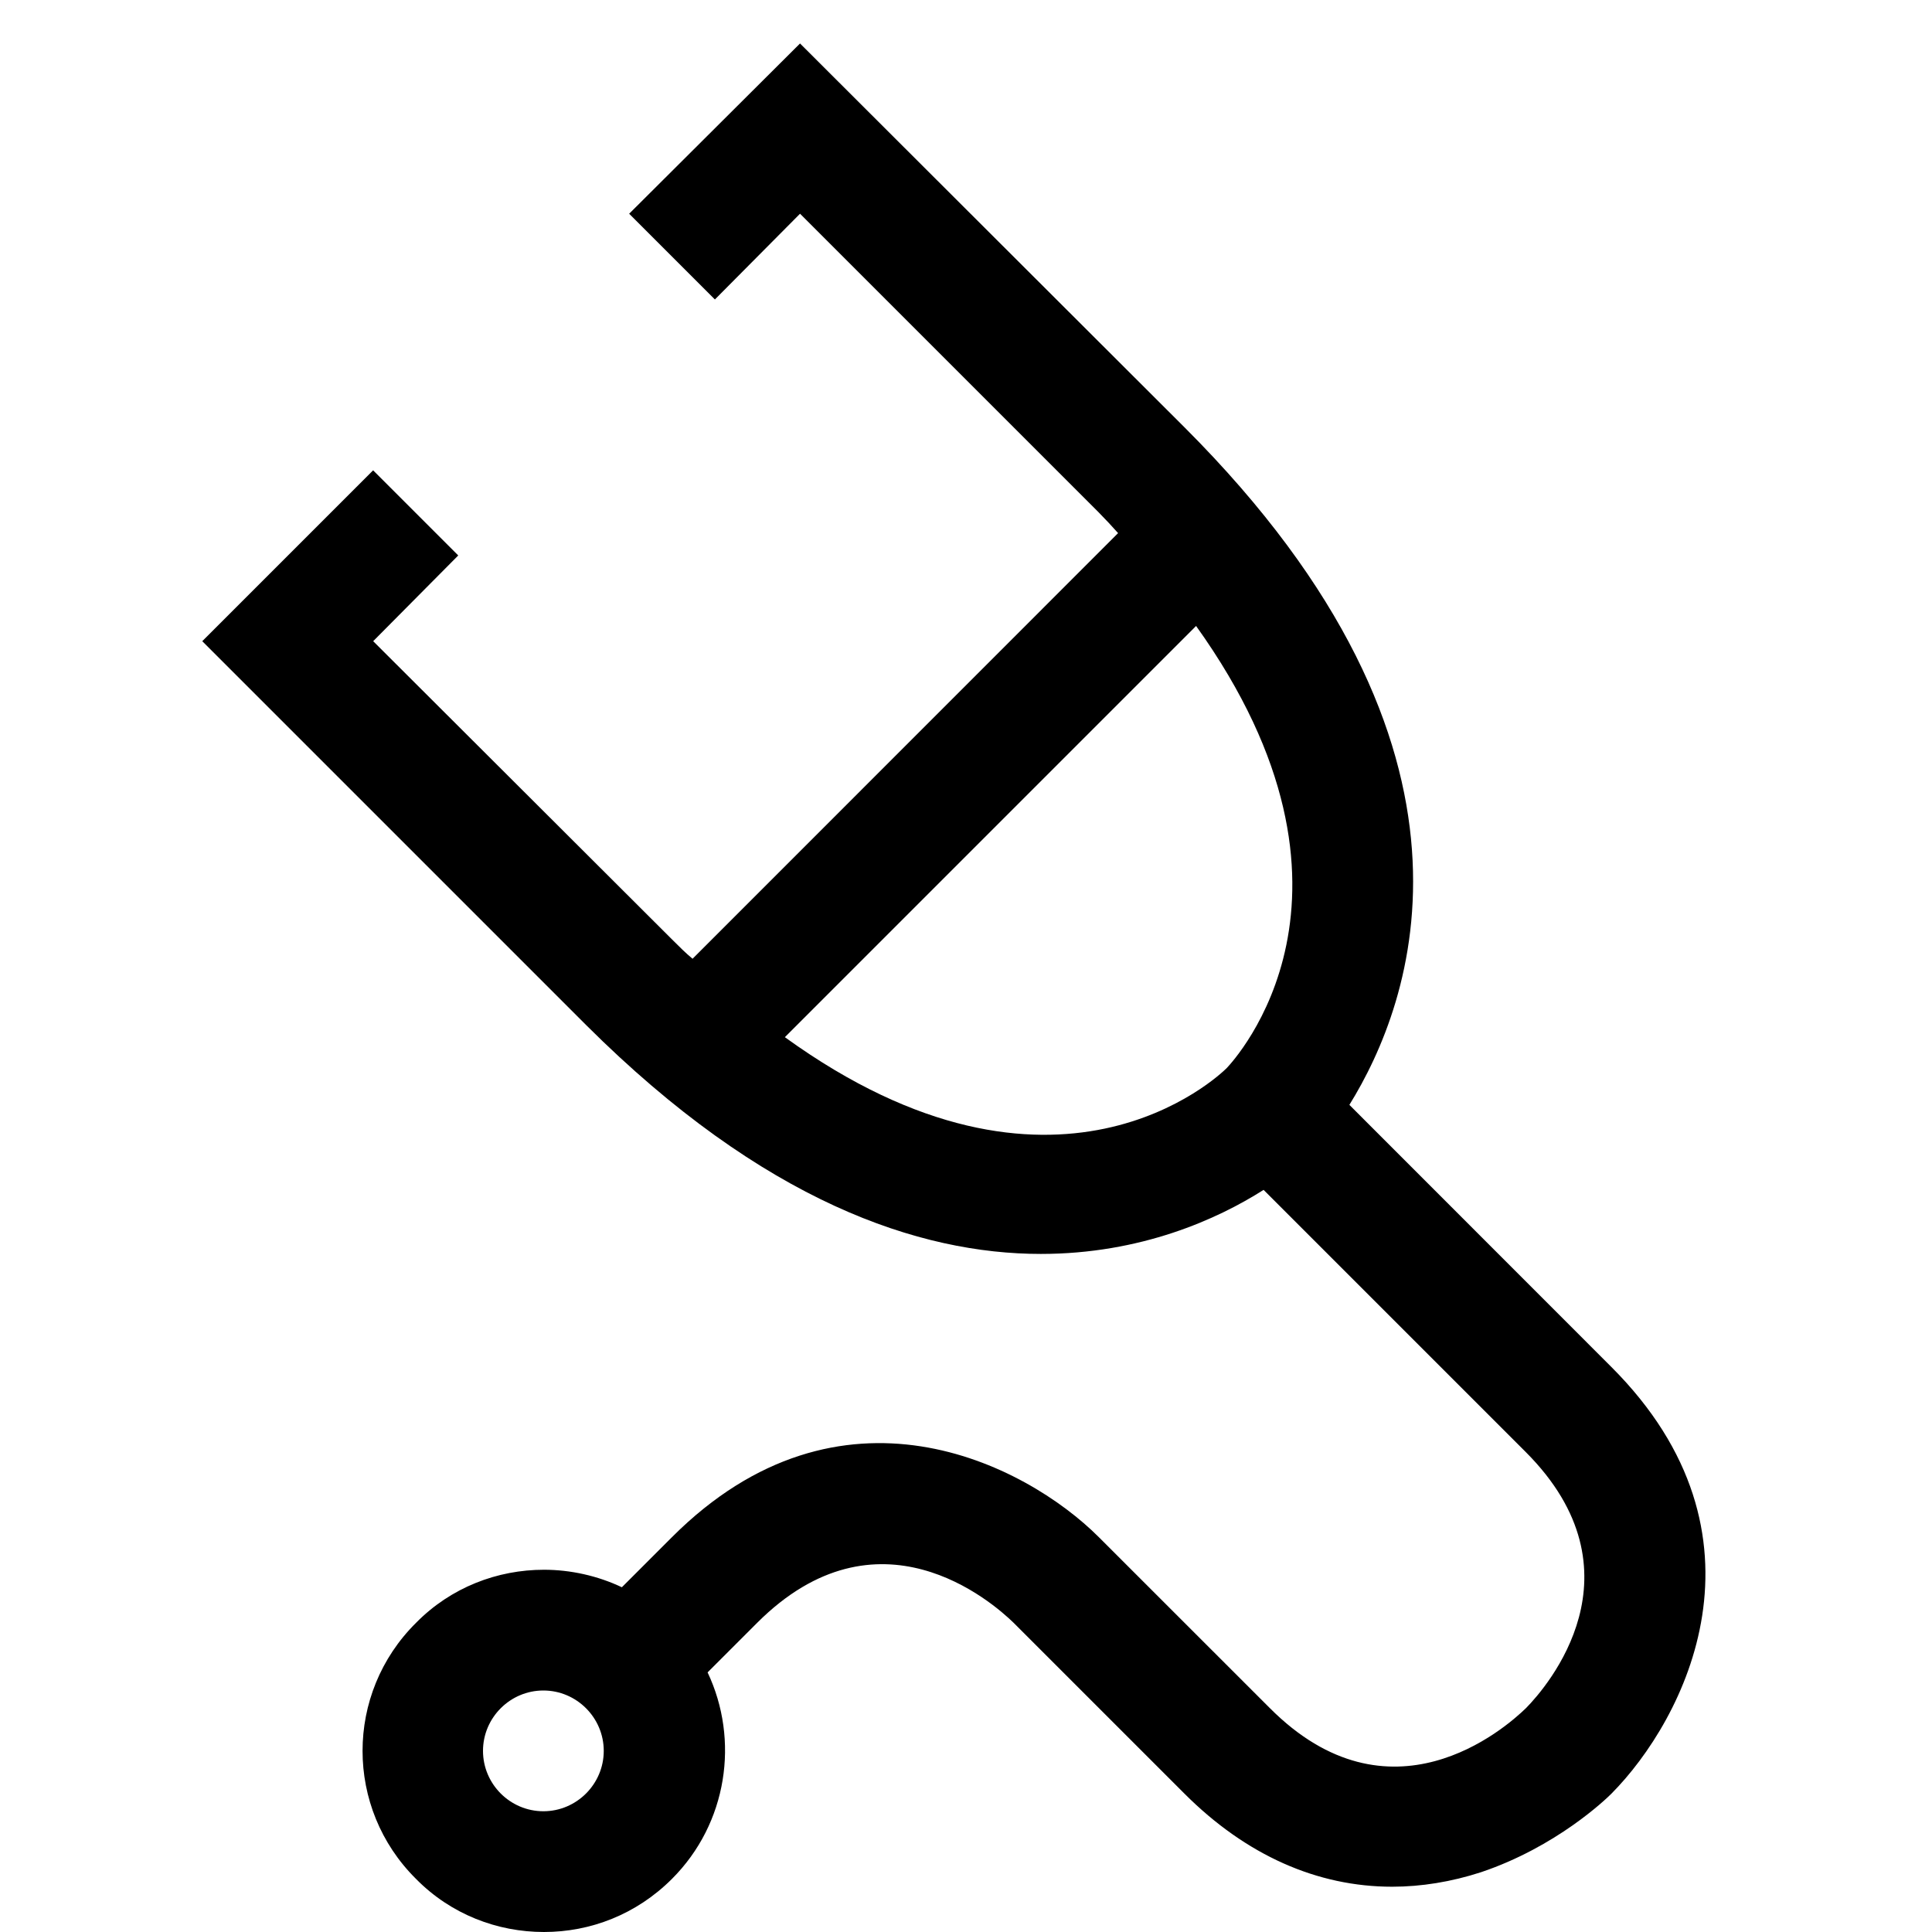 <?xml version="1.0" encoding="utf-8"?>
<!-- Generator: Adobe Illustrator 16.0.0, SVG Export Plug-In . SVG Version: 6.00 Build 0)  -->
<svg xmlns="http://www.w3.org/2000/svg" xmlns:xlink="http://www.w3.org/1999/xlink" version="1.1" id="2571695021_Capa_1_grid" x="0px" y="0px" width="32px" height="32px" viewBox="0 0 32 32" style="enable-background:new 0 0 32 32;" xml:space="preserve">
<path d="M26.689,22.641L22.35,18.3c1.041-1.68,2.631-5.86-2.729-11.22l-6.37-6.36l-2.83,2.82l1.42,1.42l1.41-1.42l4.95,4.95  c0.109,0.11,0.22,0.23,0.318,0.34l-7.048,7.05c-0.11-0.09-0.23-0.21-0.34-0.32l-4.95-4.94L7.59,9.2L6.18,7.79l-2.83,2.83l6.36,6.36  c2.94,2.93,5.52,3.789,7.53,3.789c1.66,0,2.93-0.578,3.689-1.061l4.34,4.34c2,2,0.351,3.893,0.01,4.24c-0.359,0.352-2.26,2-4.25,0  L18.2,25.46c-1.22-1.22-4.28-2.79-7.07,0l-0.83,0.83C9.9,26.1,9.45,26,9.01,26c-0.77,0-1.54,0.29-2.12,0.88  c-1.18,1.17-1.18,3.07,0,4.24C7.47,31.71,8.24,32,9.01,32c0.77,0,1.53-0.29,2.12-0.88c0.92-0.92,1.12-2.3,0.59-3.42l0.82-0.82  c2-2,3.89-0.351,4.25,0l2.83,2.83c1.021,1.021,2.2,1.54,3.438,1.54c0.479,0,0.979-0.08,1.471-0.24c1.25-0.42,2.07-1.21,2.16-1.3  C27.91,28.48,29.48,25.43,26.689,22.641z M20.32,17.689c-0.12,0.121-2.84,2.729-7.32-0.51l6.811-6.811  C23,14.82,20.439,17.561,20.32,17.689z M9,30c-0.55,0-1-0.45-1-1s0.45-1,1-1s1,0.45,1,1S9.55,30,9,30z"/>
</svg>
